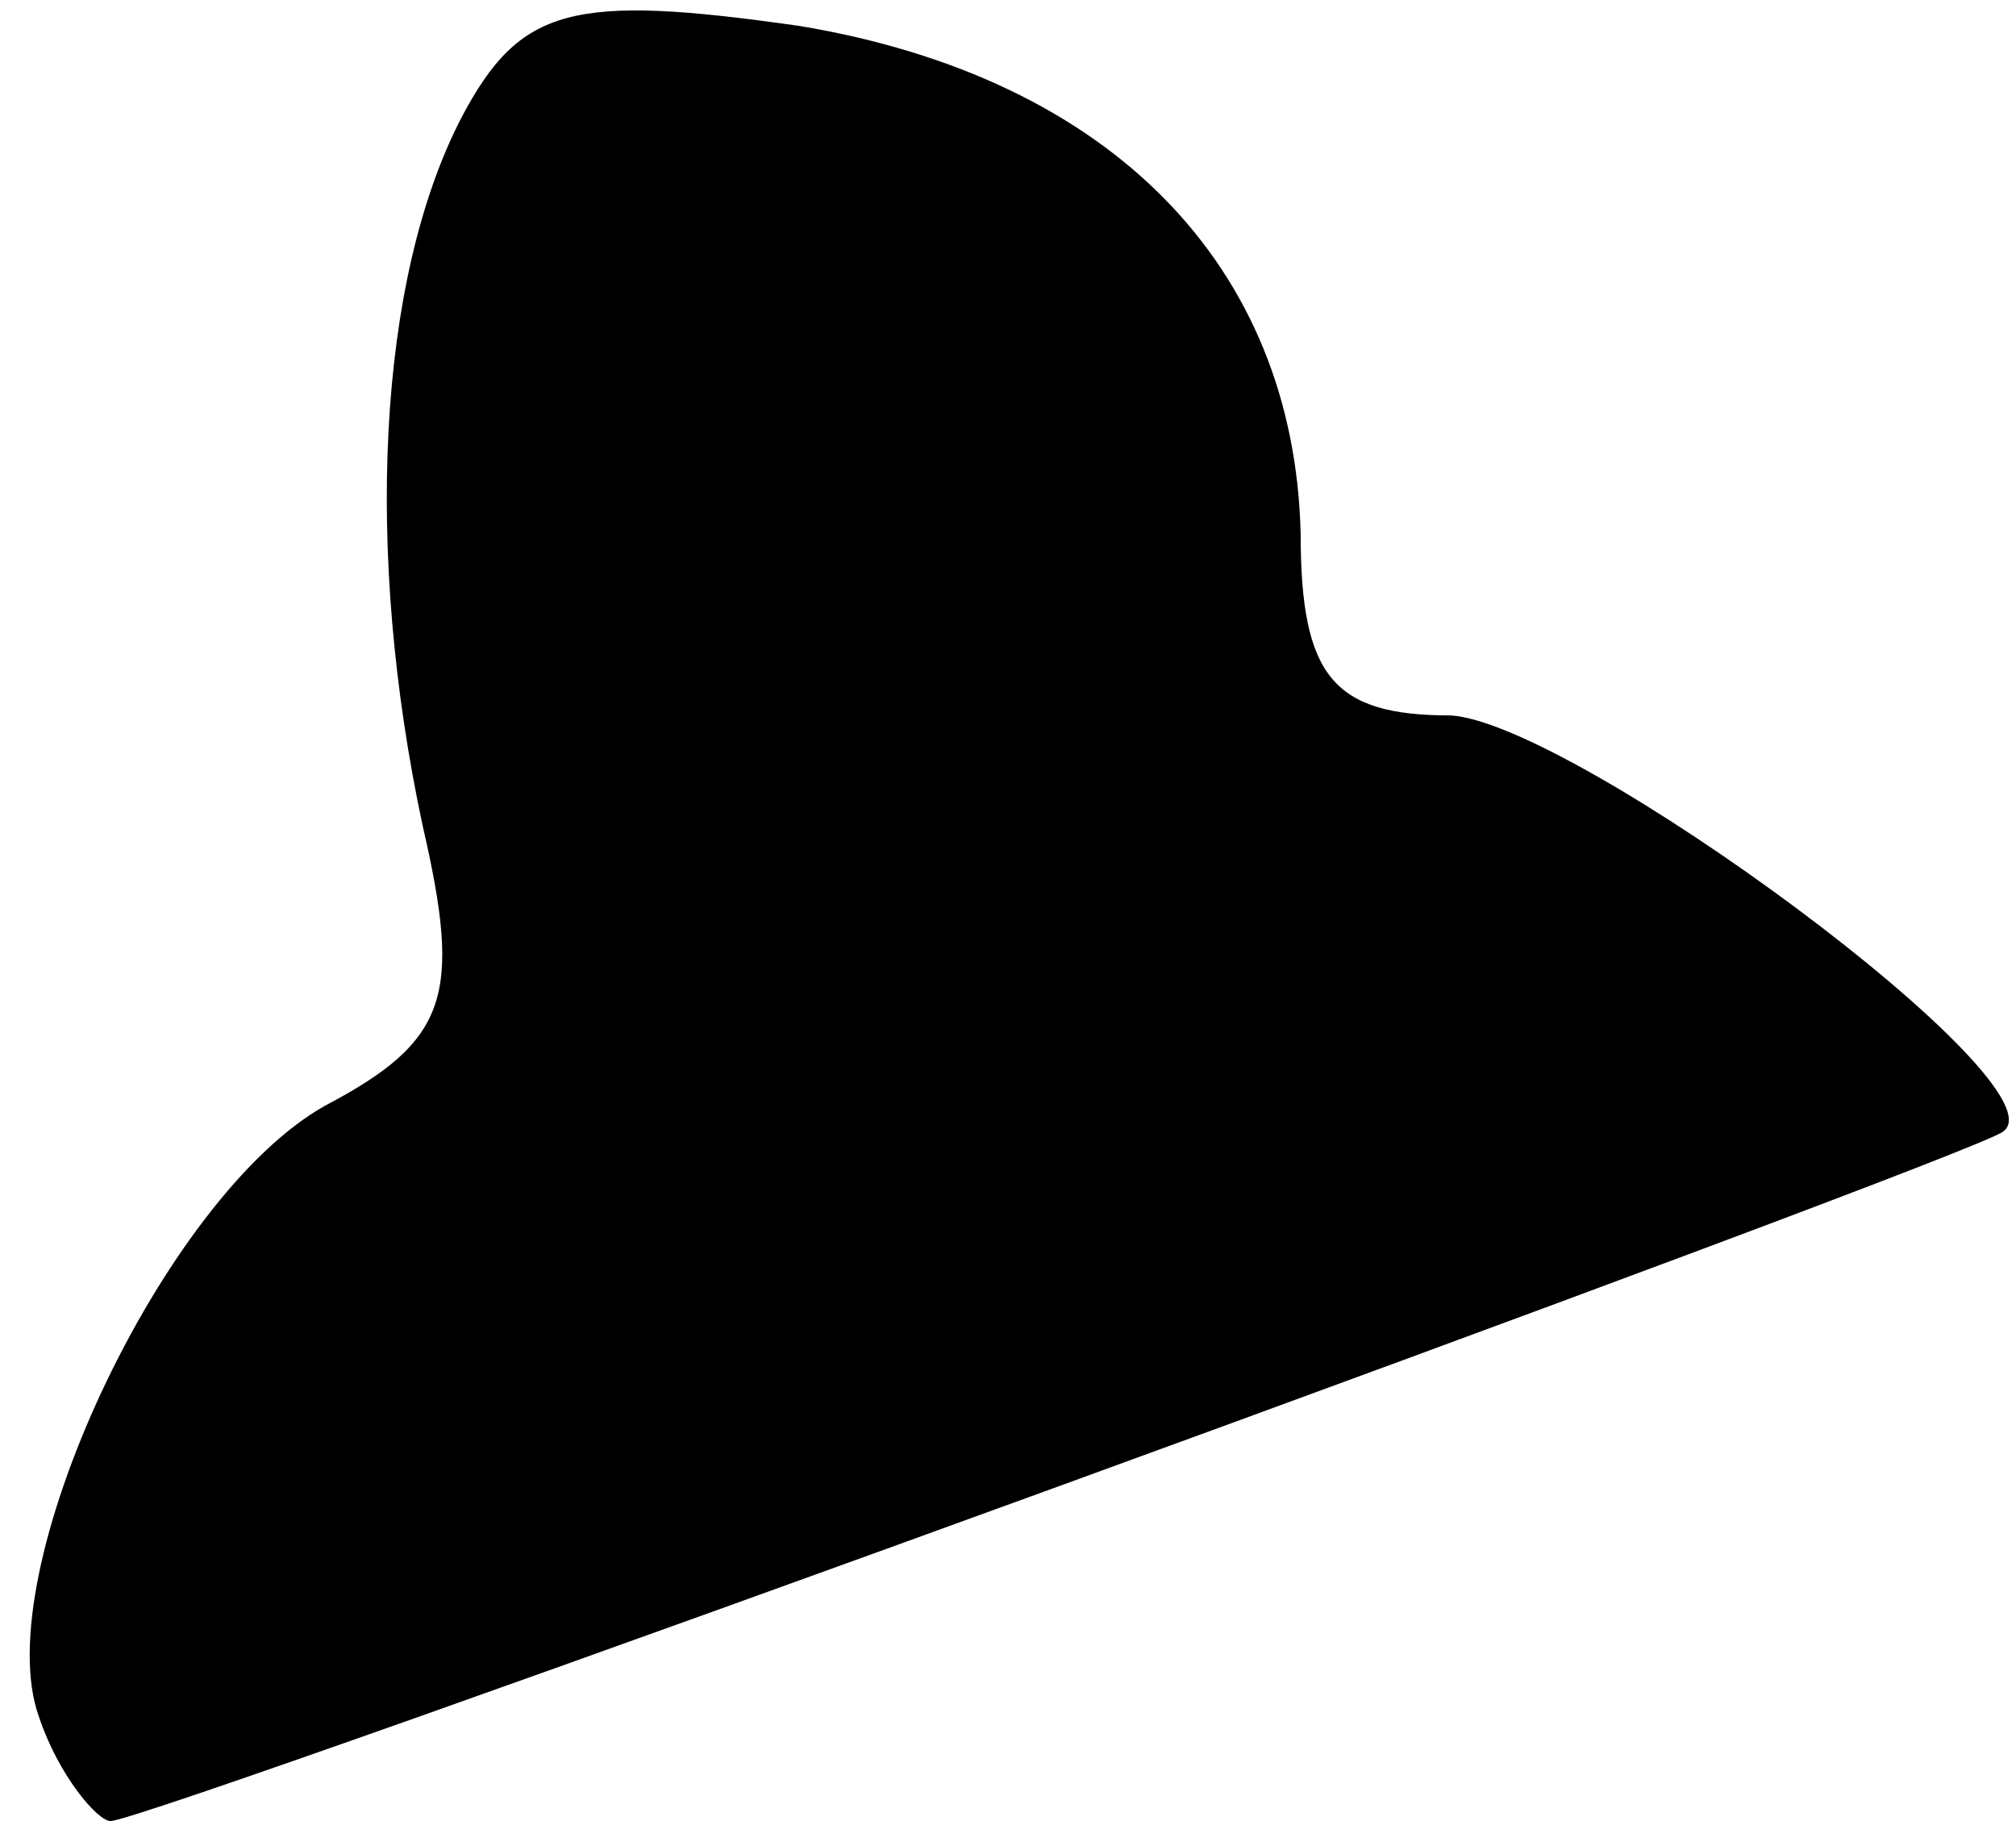 <?xml version="1.0" standalone="no"?>
<!DOCTYPE svg PUBLIC "-//W3C//DTD SVG 20010904//EN"
 "http://www.w3.org/TR/2001/REC-SVG-20010904/DTD/svg10.dtd">
<svg version="1.0" xmlns="http://www.w3.org/2000/svg"
 width="31pt" height="28pt" viewBox="0 0 31 28"
 preserveAspectRatio="xMidYMid meet">
<g transform="translate(0,28) scale(0.1,-0.1)"
fill="#000000" stroke="none">
<path fill="#000000" stroke="none" d="M71 262 c-13 -25 -15 -67 -6 -109 6
-26 4 -33 -15 -43 -25 -14 -52 -72 -44 -94 3 -9 9 -16 11 -16 6 0 286 102 291
106 10 7 -66 63 -85 64 -18 0 -23 6 -23 28 -1 41 -29 70 -77 78 -35 5 -43 3
-52 -14z"/>
</g>
</svg>
